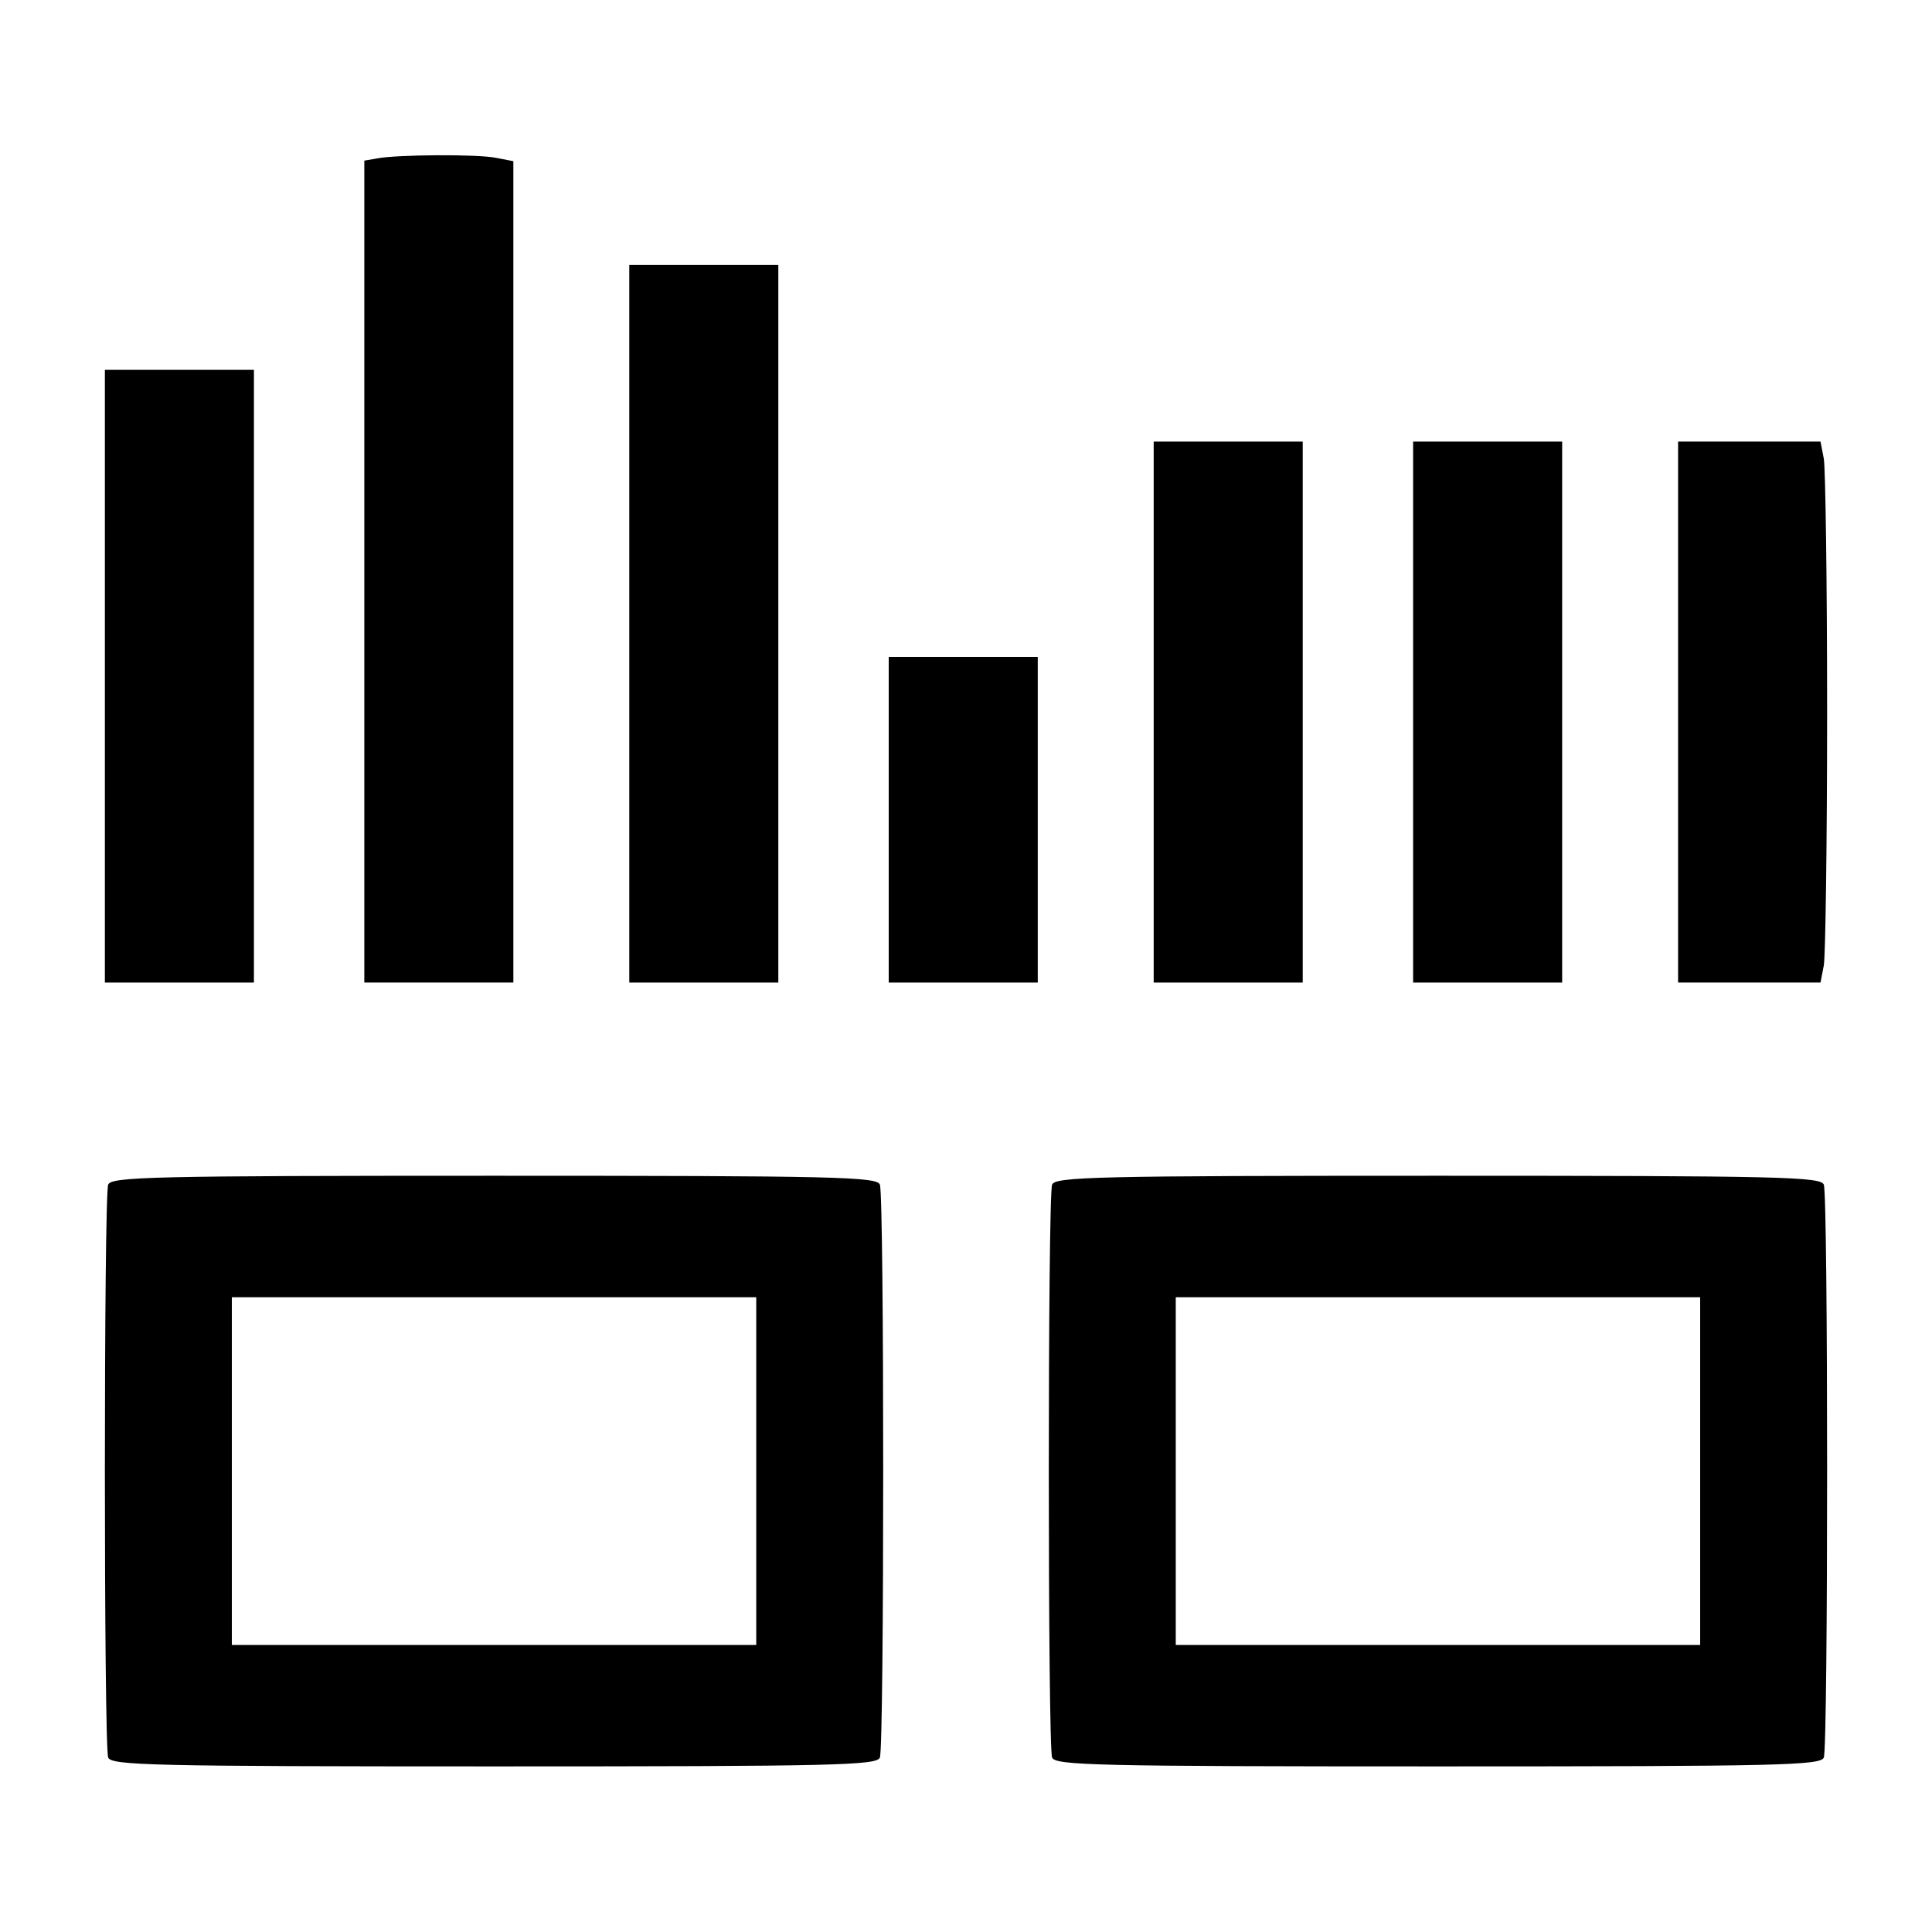<?xml version="1.0" standalone="no"?>
<!DOCTYPE svg PUBLIC "-//W3C//DTD SVG 20010904//EN"
 "http://www.w3.org/TR/2001/REC-SVG-20010904/DTD/svg10.dtd">
<svg version="1.0" xmlns="http://www.w3.org/2000/svg"
 width="350pt" height="350pt" viewBox="0 0 350 350"
 preserveAspectRatio="xMidYMid meet">
<g transform="translate(0,350) scale(0.1,-0.1)"
fill="#000000" stroke="none">
<path d="M683 3213 l-23 -4 0 -745 0 -744 135 0 135 0 0 744 0 744 -31 6 c-34
7 -180 6 -216 -1z"/>
<path d="M1140 2370 l0 -650 135 0 135 0 0 650 0 650 -135 0 -135 0 0 -650z"/>
<path d="M190 2275 l0 -555 135 0 135 0 0 555 0 555 -135 0 -135 0 0 -555z"/>
<path d="M2090 2210 l0 -490 135 0 135 0 0 490 0 490 -135 0 -135 0 0 -490z"/>
<path d="M2560 2210 l0 -490 135 0 135 0 0 490 0 490 -135 0 -135 0 0 -490z"/>
<path d="M3040 2210 l0 -490 129 0 129 0 6 31 c3 17 6 224 6 459 0 235 -3 442
-6 459 l-6 31 -129 0 -129 0 0 -490z"/>
<path d="M1610 2015 l0 -295 135 0 135 0 0 295 0 295 -135 0 -135 0 0 -295z"/>
<path d="M196 1354 c-8 -20 -8 -1018 0 -1038 6 -14 76 -16 699 -16 623 0 693
2 699 16 8 20 8 1018 0 1038 -6 14 -76 16 -699 16 -623 0 -693 -2 -699 -16z
m1174 -519 l0 -315 -475 0 -475 0 0 315 0 315 475 0 475 0 0 -315z"/>
<path d="M1906 1354 c-8 -20 -8 -1018 0 -1038 6 -14 76 -16 699 -16 623 0 693
2 699 16 8 20 8 1018 0 1038 -6 14 -76 16 -699 16 -623 0 -693 -2 -699 -16z
m1174 -519 l0 -315 -475 0 -475 0 0 315 0 315 475 0 475 0 0 -315z"/>
</g>
</svg>
